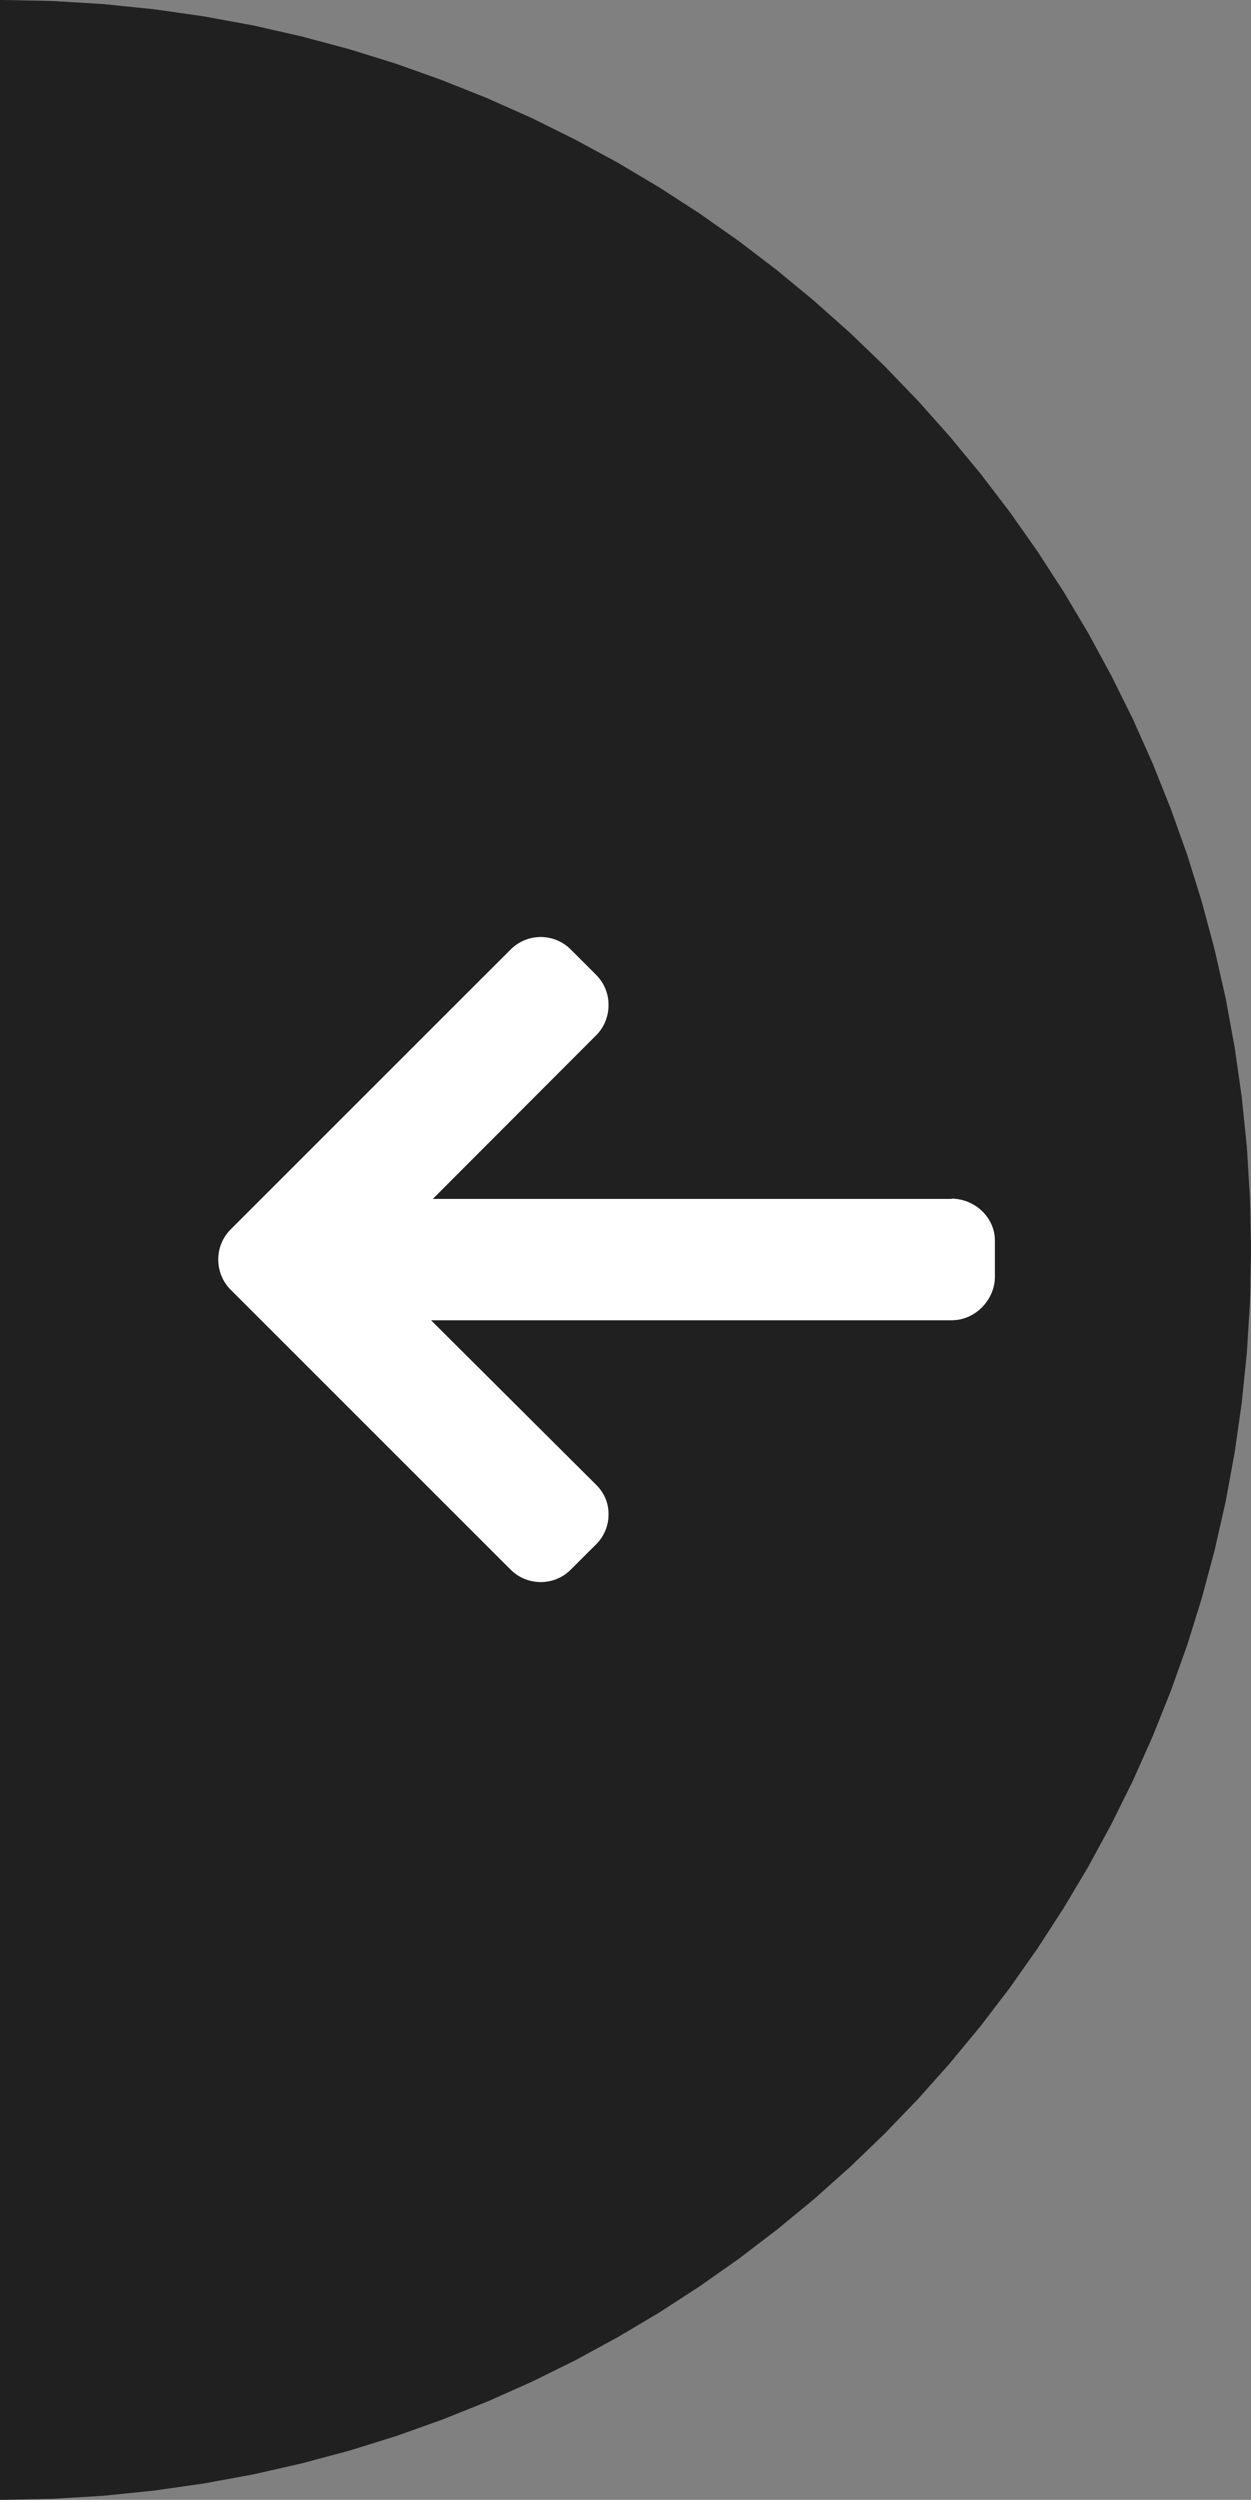 <svg xmlns="http://www.w3.org/2000/svg" xmlns:xlink="http://www.w3.org/1999/xlink" viewBox="257.08 127.08 145.84 291.43">
  <rect x="257.08" y="127.08" width="145.84" height="291.43" fill="#808080" stroke="none"/>
  <defs>
    <path id="a" d="M269.15 127.56l5.87.6 5.81.83 5.73 1.05 5.64 1.28 5.57 1.49 5.47 1.7 5.38 1.92 5.28 2.11 5.18 2.31 5.06 2.51 4.96 2.69 4.84 2.88 4.71 3.05 4.59 3.23 4.45 3.4 4.32 3.57 4.18 3.72 4.03 3.88 3.88 4.03 3.72 4.18 3.57 4.32 3.4 4.45 3.23 4.59 3.05 4.71 2.88 4.84 2.69 4.96 2.51 5.06 2.31 5.18 2.11 5.28 1.92 5.38 1.7 5.47 1.49 5.57 1.28 5.64 1.05 5.73.83 5.81.6 5.87.36 5.94.12 6.01-.12 6-.36 5.94-.6 5.87-.83 5.81-1.05 5.73-1.28 5.64-1.49 5.57-1.7 5.47-1.92 5.38-2.11 5.28-2.31 5.18-2.51 5.07-2.69 4.95-2.88 4.84-3.05 4.71-3.23 4.59-3.4 4.45-3.57 4.32-3.72 4.18-3.88 4.03-4.03 3.88-4.18 3.73-4.32 3.56-4.45 3.4-4.59 3.23-4.71 3.06-4.84 2.87-4.96 2.7-5.06 2.5-5.18 2.31-5.28 2.11-5.38 1.92-5.47 1.7-5.57 1.49-5.64 1.28-5.73 1.05-5.81.83-5.87.6-5.94.36-6.01.12h-.12V127.08h.12l6.01.12 5.94.36z"/>
    <path id="b" d="M368.11 266.85h-60.58c11.43-11.45 17.78-17.81 19.05-19.08.93-.94 1.44-2.2 1.44-3.52 0-1.33-.51-2.58-1.44-3.51l-2.97-2.97a4.91 4.91 0 0 0-3.49-1.45c-1.33 0-2.57.52-3.5 1.45-3.27 3.26-29.38 29.37-32.65 32.64-.93.93-1.44 2.18-1.44 3.5 0 1.34.51 2.58 1.44 3.52 3.27 3.26 29.38 29.38 32.65 32.64.93.93 2.17 1.44 3.5 1.44a4.9 4.9 0 0 0 3.49-1.44c.3-.3 2.67-2.67 2.97-2.96.93-.93 1.44-2.18 1.44-3.5 0-1.33-.51-2.5-1.44-3.43-1.29-1.28-7.71-7.68-19.26-19.19h60.72c2.72 0 5.02-2.36 5.02-5.08v-4.2c0-2.72-2.36-4.89-5.09-4.89.02 0 .06.01.14.03z"/>
    <path id="c" d="M275.02 128.16l5.81.83 5.73 1.05 5.64 1.28 5.57 1.49 5.47 1.7 5.38 1.92 5.28 2.11 5.18 2.31 5.06 2.51 4.96 2.69 4.84 2.88 4.71 3.05 4.59 3.23 4.45 3.4 4.32 3.57 4.18 3.72 4.03 3.88 3.88 4.03 3.72 4.18 3.57 4.32 3.4 4.45 3.23 4.59 3.05 4.71 2.88 4.84 2.69 4.96 2.51 5.06 2.31 5.18 2.11 5.28 1.92 5.38 1.7 5.47 1.49 5.57 1.28 5.64 1.05 5.73.83 5.81.6 5.87.36 5.94.12 6.01-.12 6-.36 5.94-.6 5.87-.83 5.81-1.05 5.73-1.28 5.64-1.49 5.57-1.7 5.47-1.92 5.38-2.11 5.28-2.31 5.18-2.51 5.07-2.69 4.95-2.88 4.84-3.05 4.71-3.23 4.59-3.4 4.45-3.57 4.32-3.72 4.18-3.88 4.03-4.03 3.88-4.18 3.73-4.32 3.56-4.45 3.4-4.59 3.23-4.71 3.06-4.84 2.87-4.96 2.7-5.06 2.5-5.18 2.31-5.28 2.11-5.38 1.92-5.47 1.7-5.57 1.49-5.64 1.28-5.73 1.05-5.81.83-5.87.6-5.94.36-6.01.12h-.12V127.08h.12l6.01.12 5.94.36 5.87.6z"/>
    <path id="d" d="M307.53 266.85c11.43-11.45 17.78-17.81 19.05-19.08.93-.94 1.44-2.2 1.44-3.52 0-1.33-.51-2.58-1.44-3.51l-2.97-2.97a4.91 4.91 0 0 0-3.49-1.45c-1.33 0-2.57.52-3.5 1.45-3.27 3.26-29.38 29.37-32.65 32.64-.93.93-1.44 2.18-1.44 3.5 0 1.34.51 2.58 1.44 3.52 3.27 3.26 29.38 29.38 32.65 32.64.93.93 2.17 1.44 3.5 1.44a4.9 4.9 0 0 0 3.49-1.44c.3-.3 2.67-2.67 2.97-2.96.93-.93 1.44-2.18 1.44-3.5 0-1.33-.51-2.5-1.44-3.43-1.29-1.28-7.71-7.68-19.26-19.19h60.72c2.72 0 5.02-2.36 5.02-5.08v-4.2c0-2.72-2.36-4.89-5.09-4.89.02 0 .06.01.14.03h-60.58z"/>
    <path id="e" d="M307.53 266.85c11.43-11.45 17.78-17.81 19.05-19.08.93-.94 1.44-2.2 1.44-3.52 0-1.33-.51-2.58-1.44-3.51l-2.97-2.97a4.91 4.91 0 0 0-3.49-1.45c-1.33 0-2.57.52-3.5 1.45-3.27 3.26-29.38 29.37-32.65 32.64-.93.93-1.44 2.18-1.44 3.5 0 1.34.51 2.58 1.44 3.52 3.27 3.26 29.38 29.38 32.65 32.64.93.93 2.17 1.44 3.5 1.44a4.9 4.9 0 0 0 3.49-1.44c.3-.3 2.67-2.67 2.97-2.96.93-.93 1.44-2.18 1.44-3.5 0-1.33-.51-2.5-1.44-3.43-1.29-1.28-7.71-7.68-19.26-19.19h60.72c2.72 0 5.02-2.36 5.02-5.08v-4.2c0-2.72-2.36-4.89-5.09-4.89.02 0 .06.01.14.03h-60.58z"/>
  </defs>
  <use fill-opacity=".5" xlink:href="#a"/>
  <use fill="#fff" xlink:href="#b"/>
  <use fill-opacity="0" stroke="#000" stroke-opacity="0" xlink:href="#b"/>
  <use fill-opacity=".5" xlink:href="#c"/>
  <use fill-opacity="0" stroke="#000" stroke-opacity="0" xlink:href="#c"/>
  <g>
    <use fill="#fff" xlink:href="#d"/>
    <use fill-opacity="0" stroke="#000" stroke-opacity="0" xlink:href="#d"/>
  </g>
  <g>
    <use fill-opacity="0" xlink:href="#e"/>
    <use fill-opacity="0" stroke="#000" stroke-opacity="0" xlink:href="#e"/>
  </g>
</svg>
